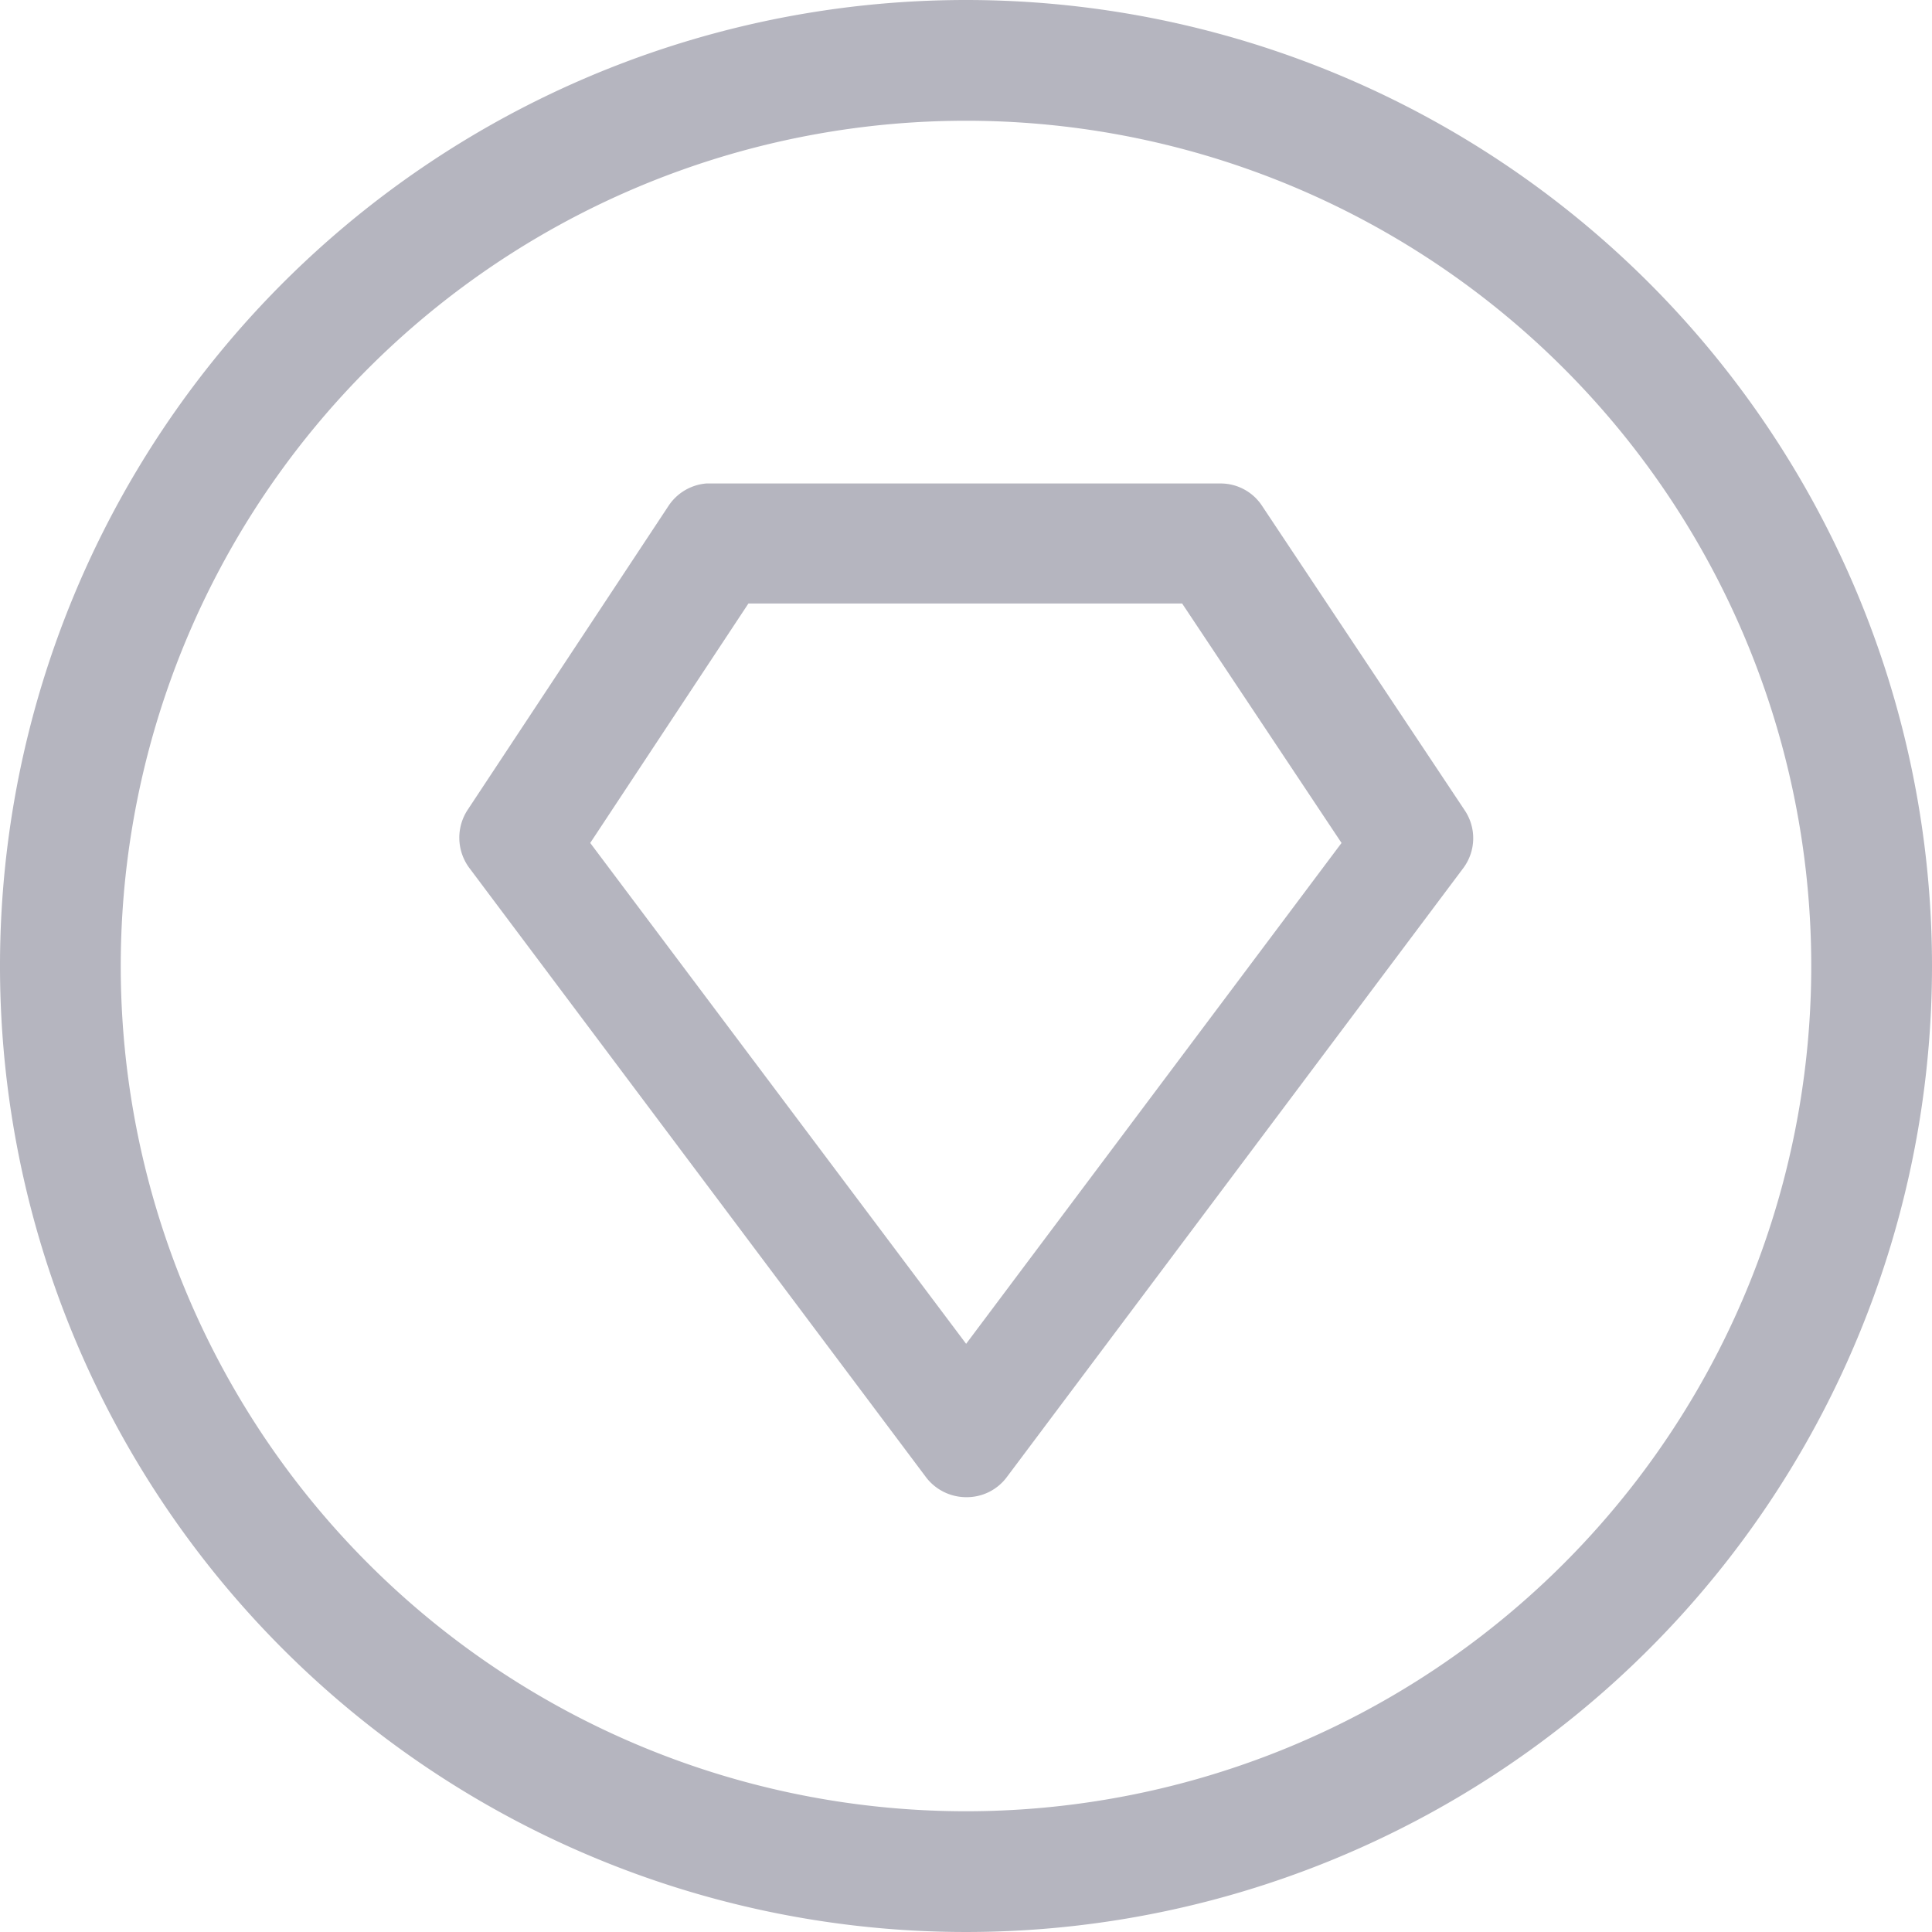 <svg xmlns="http://www.w3.org/2000/svg" width="16" height="16" viewBox="0 0 16 16">
                                <g id="Group_24762" data-name="Group 24762" transform="translate(-240.535 -537)">
                                    <path id="Path_2961" data-name="Path 2961" d="M221.069,0a8,8,0,1,0,8,8,8,8,0,0,0-8-8m0,15a7,7,0,1,1,7-7,7,7,0,0,1-7,7" transform="translate(27.466 537)" fill="#b5b5bf"></path>
                                    <path id="Union_11" data-name="Union 11" d="M16425.393,420.226l-3.777-5.039a.42.42,0,0,1-.012-.482l1.662-2.515a.416.416,0,0,1,.313-.186l0,0h4.26a.41.41,0,0,1,.346.19l1.674,2.515a.414.414,0,0,1-.012.482l-3.777,5.039a.413.413,0,0,1-.338.169A.419.419,0,0,1,16425.393,420.226Zm-2.775-5.245,3.113,4.148,3.109-4.148-1.32-1.983h-3.592Z" transform="translate(-16177.195 129)" fill="#b5b5bf"></path>
                                </g>
                            </svg>